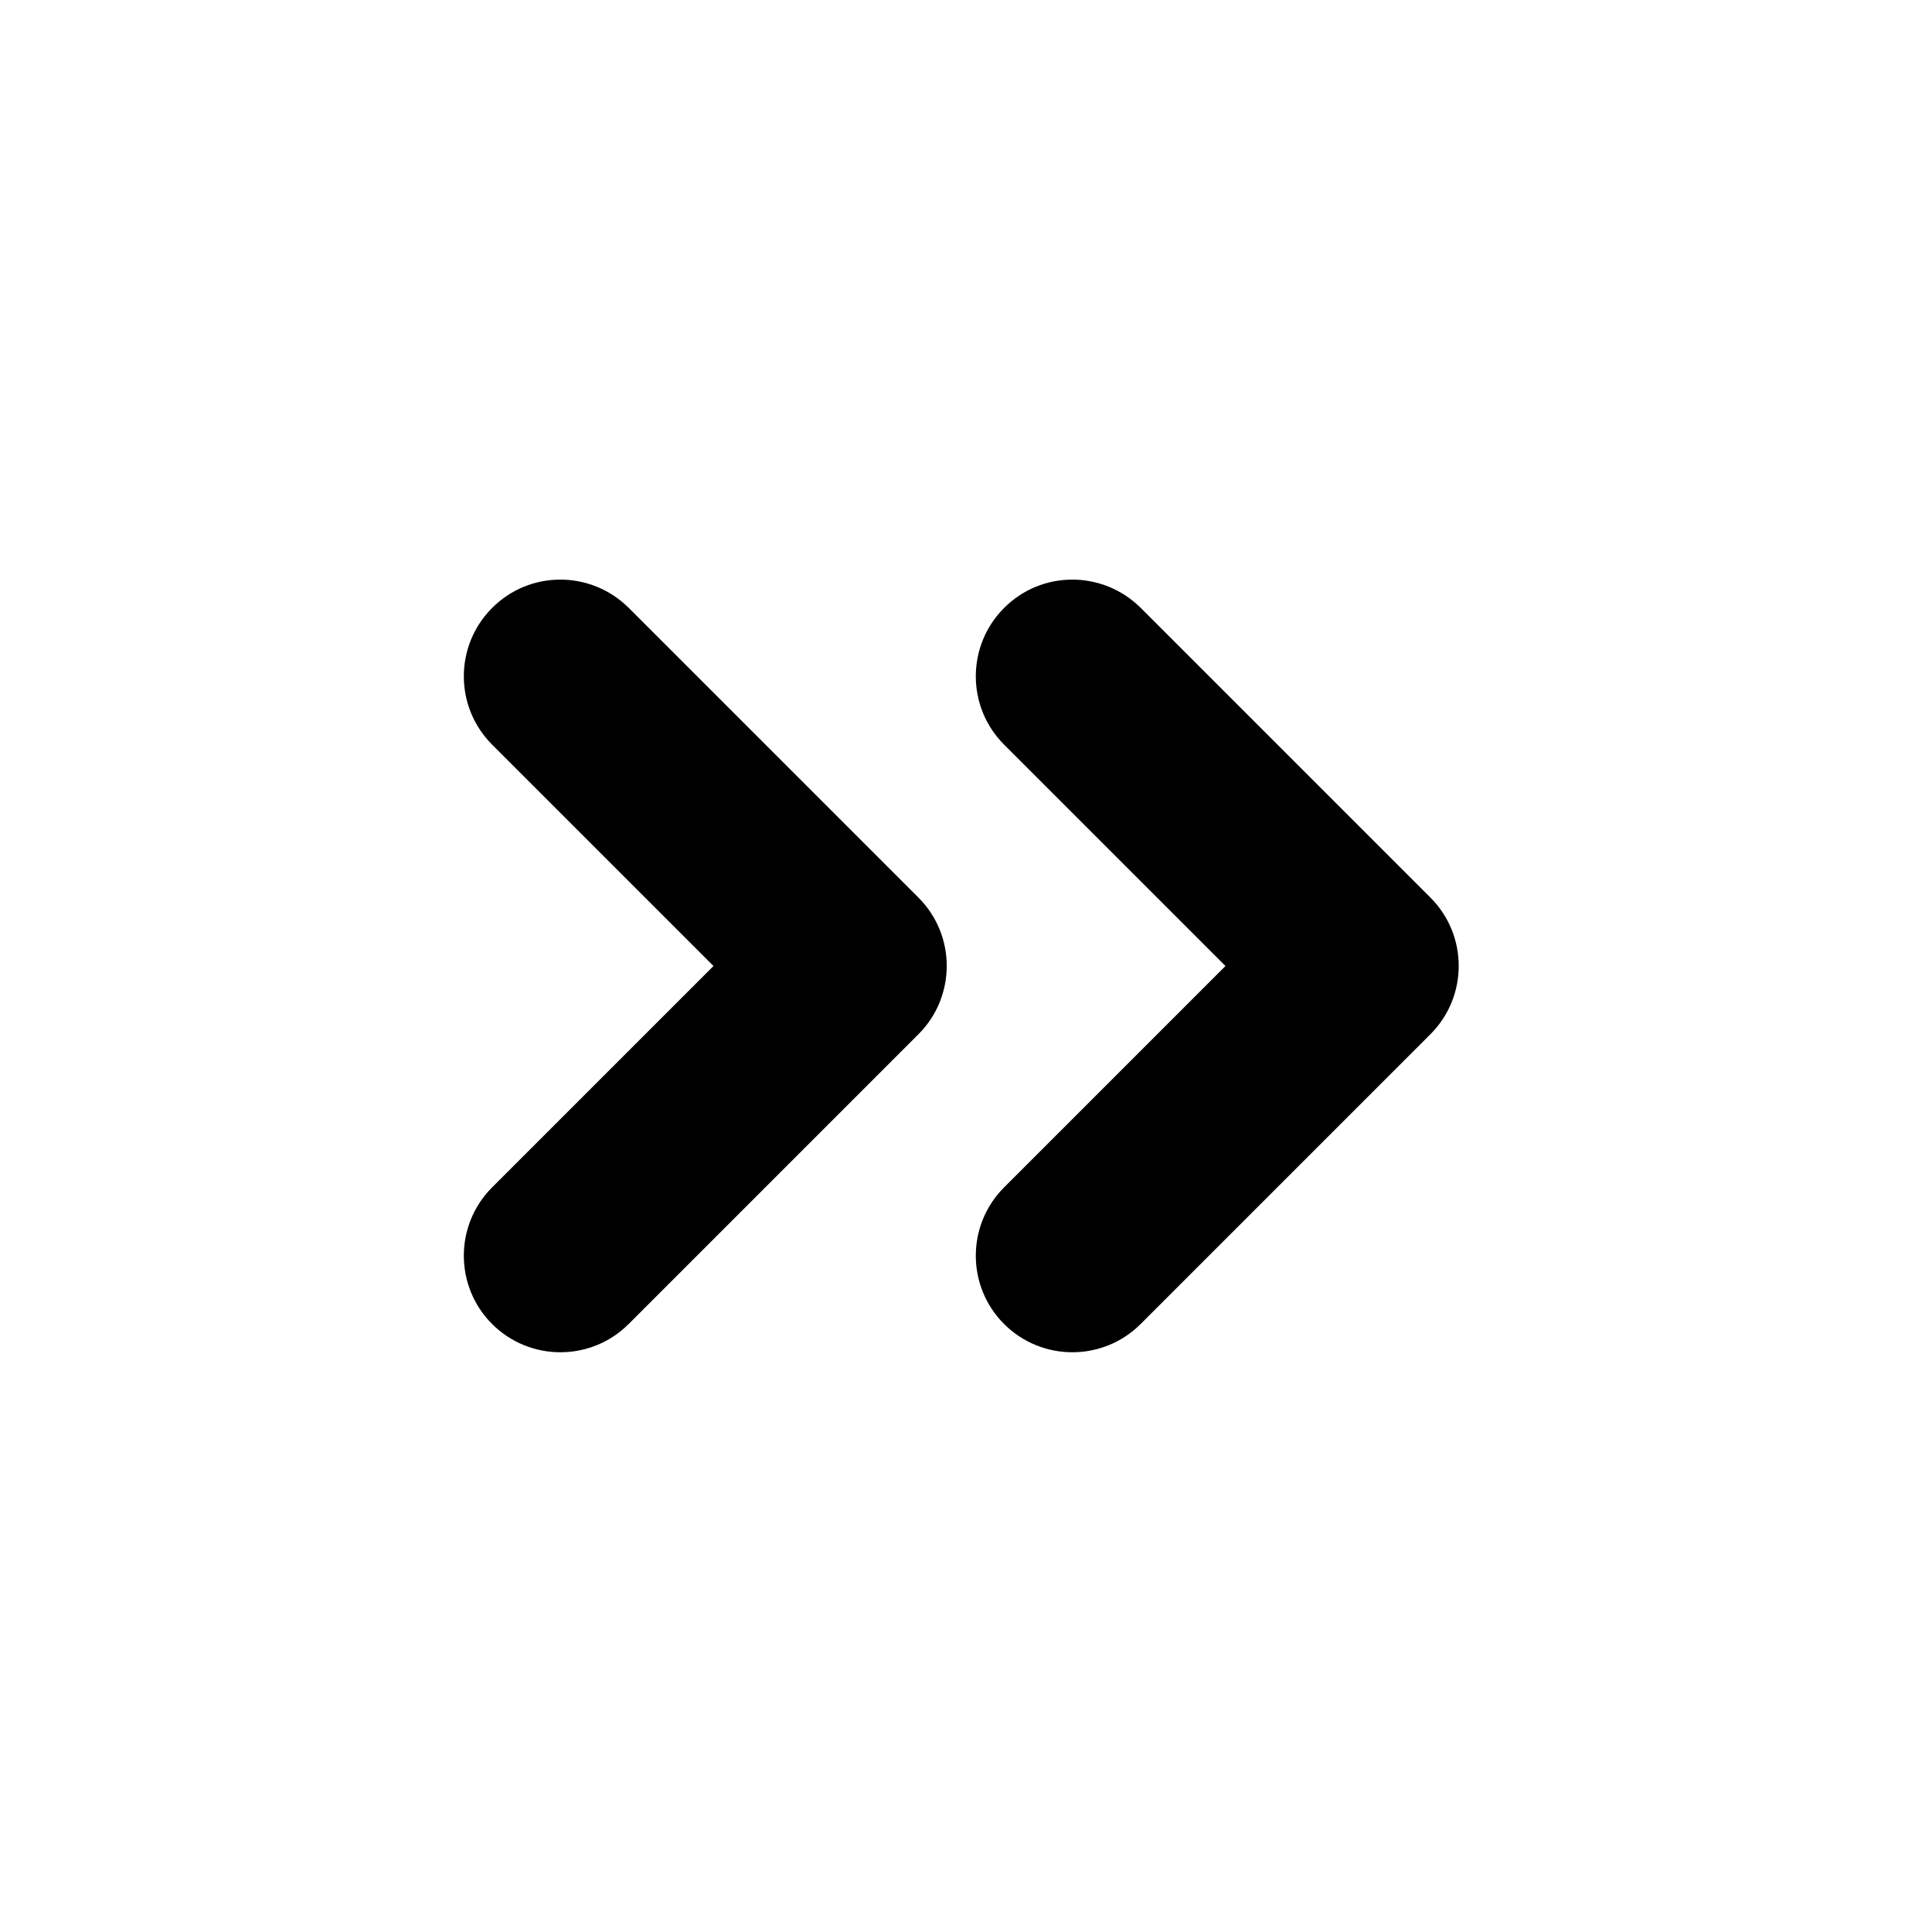 <svg xmlns="http://www.w3.org/2000/svg" viewBox="0 0 100 100"><g xmlns="http://www.w3.org/2000/svg" transform="matrix(-1 0 0 -1 100 100)"><path d="M44.5 70c-1.28 0-2.56-.49-3.54-1.46l-15-15c-1.95-1.95-1.95-5.12 0-7.07l15-15c1.95-1.95 5.12-1.95 7.07 0s1.95 5.12 0 7.07L36.57 50l11.46 11.46c1.95 1.95 1.95 5.12 0 7.07C47.06 69.51 45.78 70 44.5 70zM71 70c-1.28 0-2.56-.49-3.54-1.46l-15-15c-1.95-1.95-1.95-5.12 0-7.07l15-15c1.95-1.95 5.12-1.95 7.07 0s1.95 5.12 0 7.07L63.07 50l11.46 11.46c1.95 1.95 1.95 5.12 0 7.07C73.56 69.51 72.28 70 71 70z"></path></g></svg>